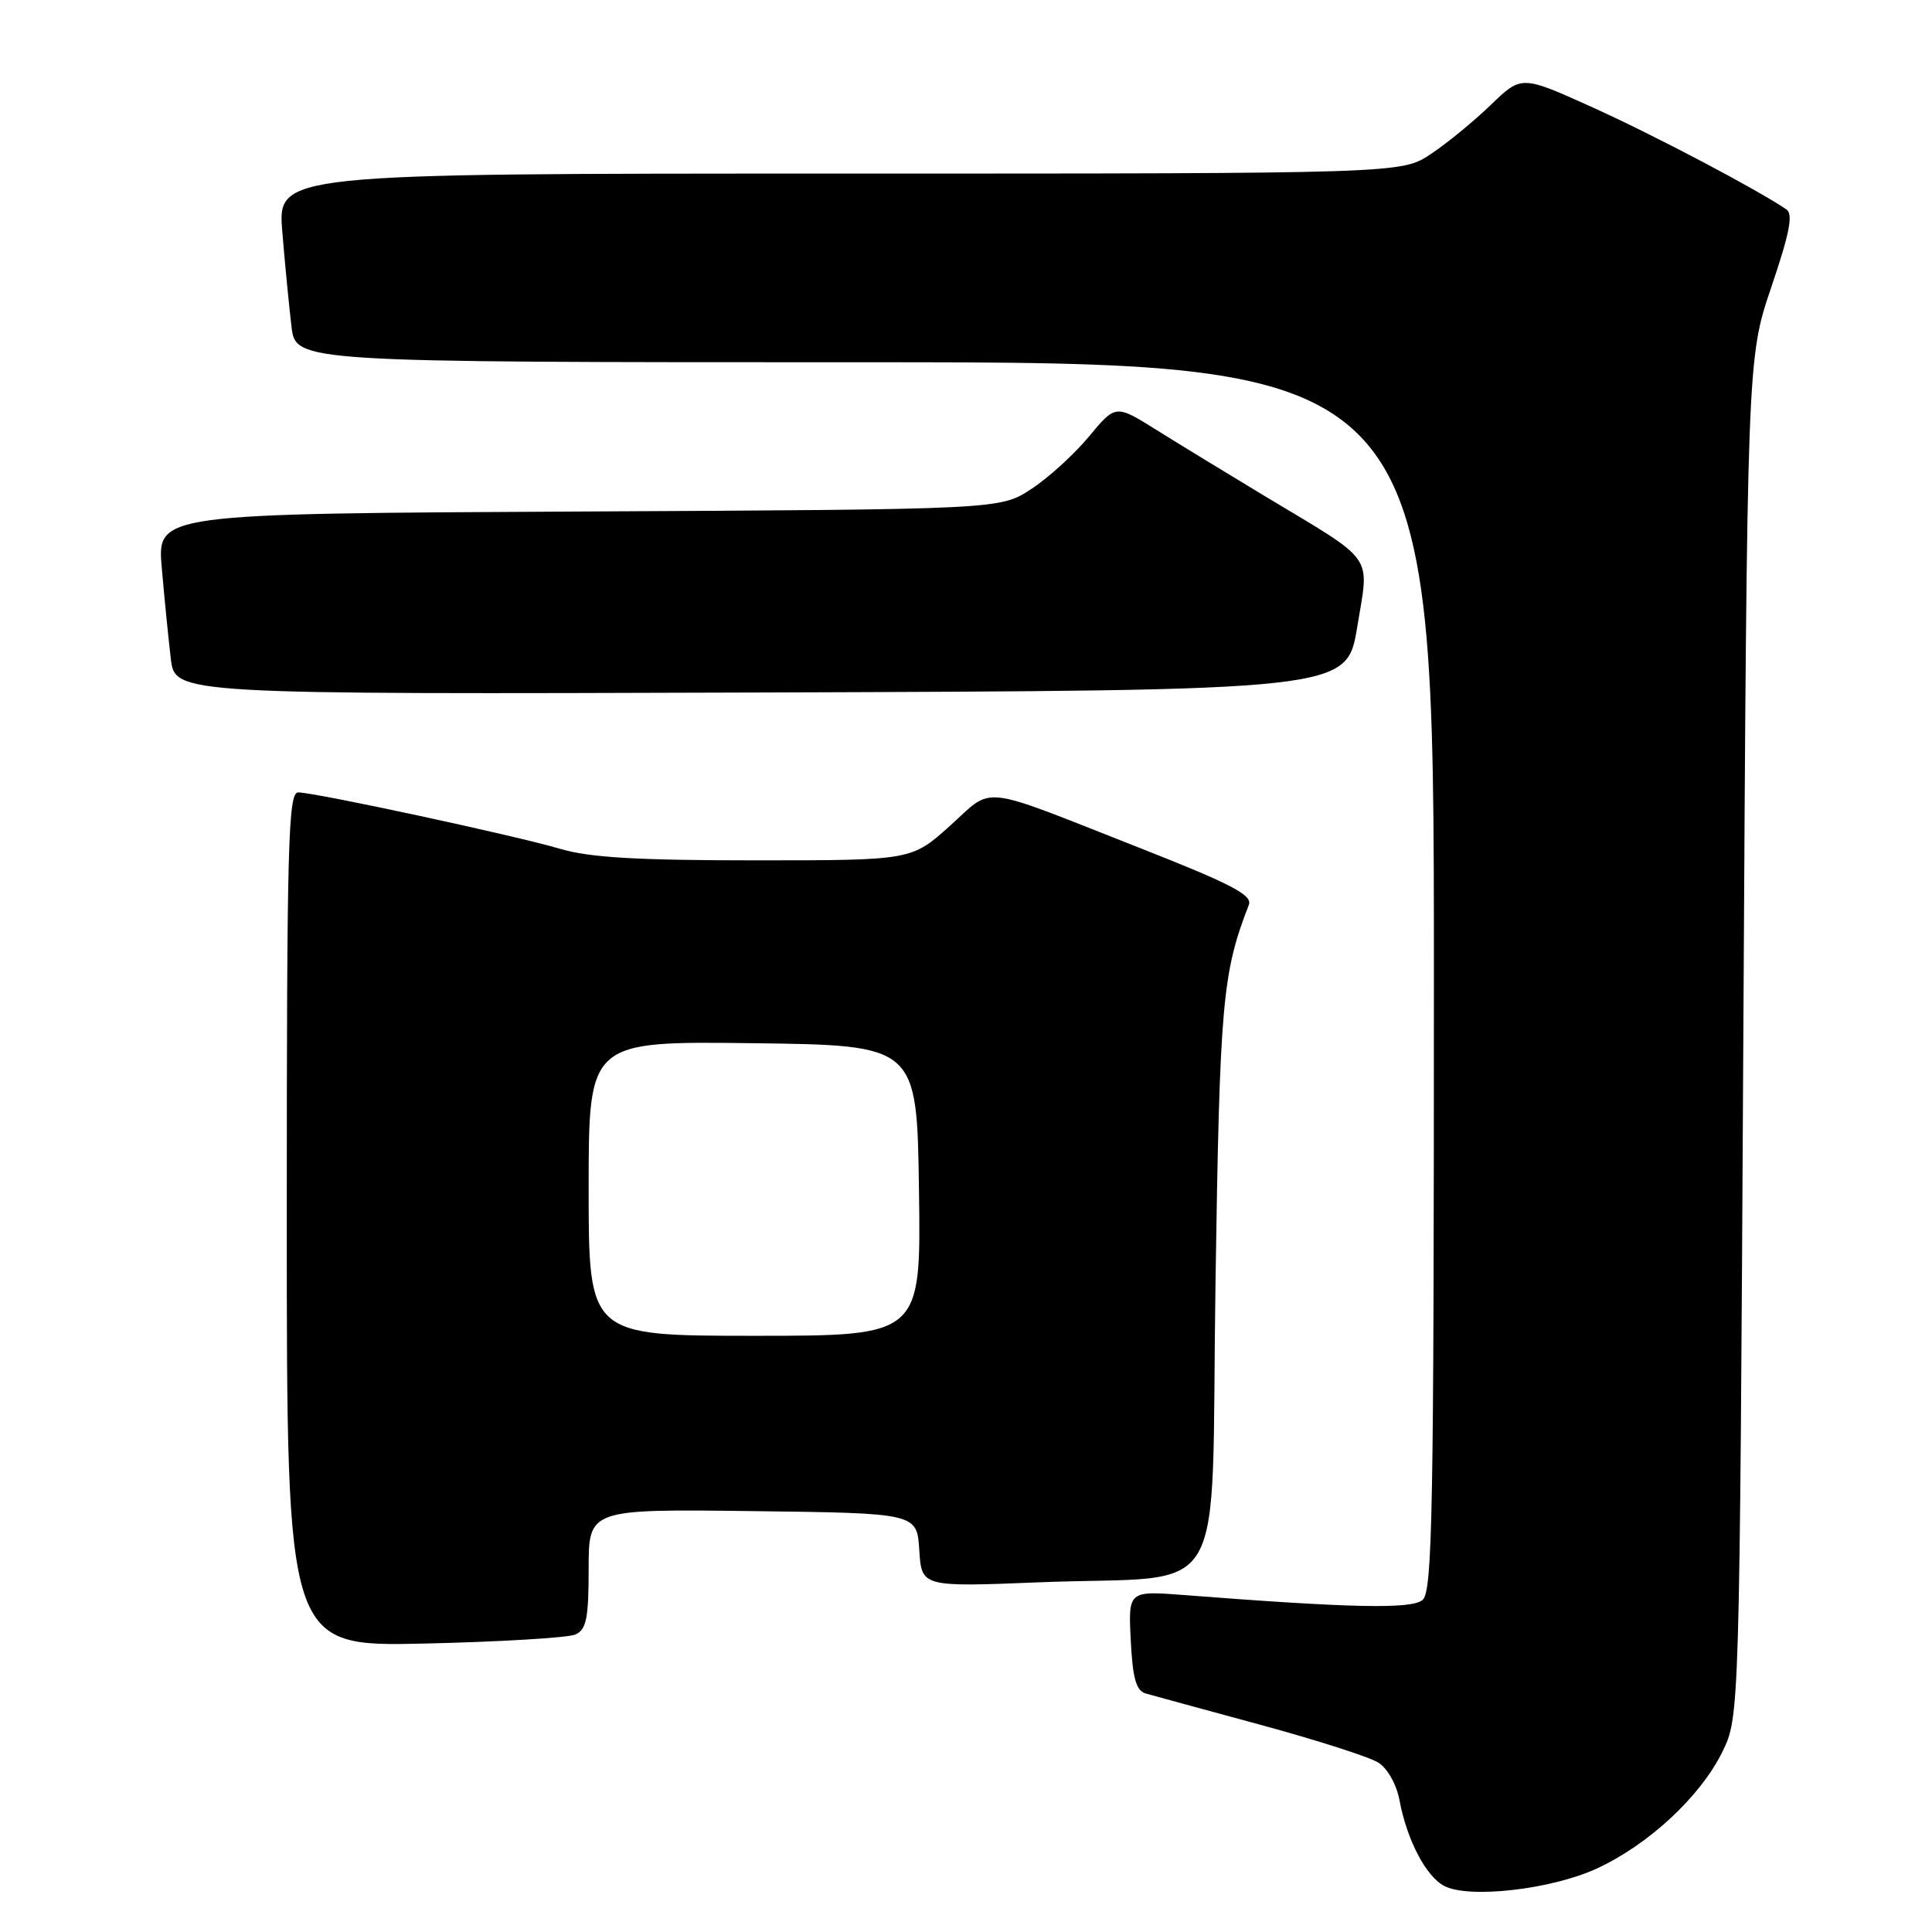 <?xml version="1.0" encoding="UTF-8" standalone="no"?>
<!DOCTYPE svg PUBLIC "-//W3C//DTD SVG 1.1//EN" "http://www.w3.org/Graphics/SVG/1.1/DTD/svg11.dtd" >
<svg xmlns="http://www.w3.org/2000/svg" xmlns:xlink="http://www.w3.org/1999/xlink" version="1.1" viewBox="0 0 256 256">
 <g >
 <path fill="currentColor"
d=" M 211.52 247.62 C 218.38 244.48 225.29 238.08 228.20 232.17 C 230.50 227.50 230.50 227.50 231.00 137.50 C 231.50 47.50 231.50 47.50 234.71 38.04 C 237.13 30.90 237.63 28.37 236.71 27.75 C 232.80 25.09 219.18 17.91 211.05 14.24 C 201.61 9.97 201.61 9.97 197.55 13.89 C 195.32 16.04 191.75 18.98 189.61 20.40 C 185.72 23.00 185.72 23.00 111.24 23.00 C 36.77 23.00 36.77 23.00 37.41 30.75 C 37.76 35.01 38.31 40.64 38.62 43.25 C 39.19 48.00 39.19 48.00 114.59 48.00 C 190.00 48.00 190.00 48.00 190.00 129.38 C 190.00 200.66 189.81 210.91 188.49 212.01 C 187.01 213.24 179.04 213.07 157.00 211.36 C 149.50 210.78 149.50 210.78 149.83 217.35 C 150.09 222.43 150.54 224.03 151.83 224.40 C 152.75 224.66 159.57 226.53 167.00 228.54 C 174.43 230.56 181.46 232.81 182.63 233.55 C 183.85 234.32 185.05 236.44 185.44 238.54 C 186.43 243.82 188.96 248.66 191.39 249.91 C 194.68 251.60 205.51 250.37 211.52 247.62 Z  M 76.25 216.58 C 77.70 215.92 78.00 214.44 78.00 207.87 C 78.00 199.96 78.00 199.96 99.75 200.23 C 121.50 200.50 121.50 200.50 121.81 205.40 C 122.12 210.29 122.12 210.29 137.81 209.66 C 163.28 208.64 160.41 213.54 161.06 169.96 C 161.62 132.83 161.96 128.95 165.48 119.89 C 165.98 118.60 163.17 117.13 150.80 112.27 C 129.40 103.85 131.77 104.12 125.87 109.43 C 120.78 114.00 120.78 114.00 100.07 114.00 C 84.45 114.00 78.10 113.63 74.24 112.48 C 68.34 110.73 41.75 105.00 39.51 105.00 C 38.18 105.00 38.00 111.87 38.00 161.60 C 38.00 218.19 38.00 218.19 56.25 217.78 C 66.29 217.55 75.29 217.01 76.25 216.58 Z  M 179.84 83.08 C 181.44 73.24 182.46 74.68 167.50 65.68 C 162.55 62.70 156.10 58.76 153.16 56.92 C 147.82 53.59 147.82 53.59 144.26 57.88 C 142.30 60.24 138.85 63.37 136.60 64.83 C 132.50 67.50 132.50 67.50 76.65 67.78 C 20.80 68.06 20.80 68.06 21.44 75.28 C 21.78 79.25 22.32 84.64 22.63 87.26 C 23.19 92.01 23.19 92.01 100.82 91.76 C 178.46 91.50 178.46 91.50 179.84 83.08 Z  M 78.00 157.48 C 78.00 137.96 78.00 137.96 99.75 138.23 C 121.50 138.50 121.50 138.50 121.77 157.75 C 122.04 177.00 122.04 177.00 100.02 177.00 C 78.00 177.00 78.00 177.00 78.00 157.48 Z "/>
</g>
</svg>